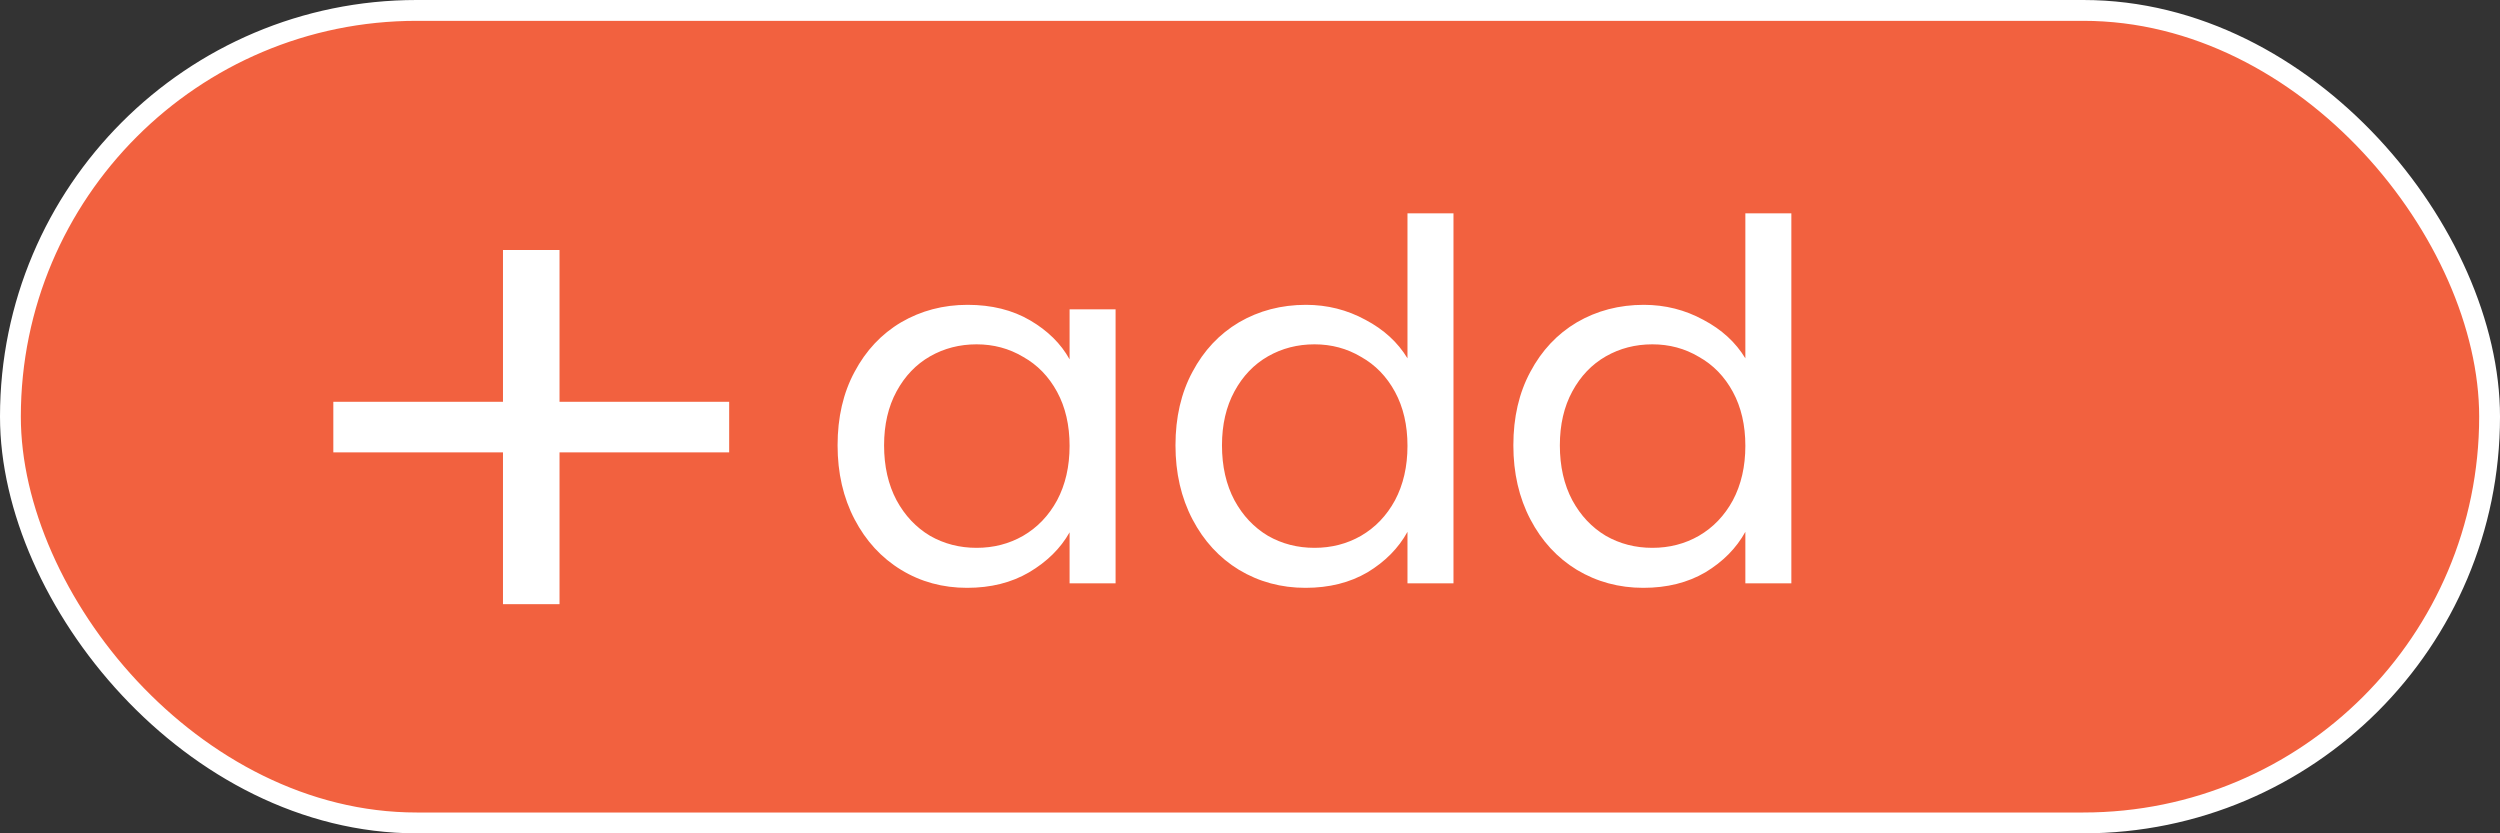 <svg width="120" height="40" viewBox="0 0 120 40" fill="none" xmlns="http://www.w3.org/2000/svg">
<rect x="0" y="0" width="120" height="40" fill="#333333" stroke="none"/>
<rect x="0.5" y="0.5" width="119" height="39" rx="19.5" fill="#F2613F" stroke="white"/>
<path d="M35 21.714H26.857V29H24.143V21.714H16V19.286H24.143V12H26.857V19.286H35V21.714Z" fill="white"/>
<path d="M40.204 21.376C40.204 20.032 40.476 18.856 41.02 17.848C41.564 16.824 42.308 16.032 43.252 15.472C44.212 14.912 45.276 14.632 46.444 14.632C47.596 14.632 48.596 14.88 49.444 15.376C50.292 15.872 50.924 16.496 51.34 17.248V14.848H53.548V28H51.34V25.552C50.908 26.32 50.26 26.96 49.396 27.472C48.548 27.968 47.556 28.216 46.42 28.216C45.252 28.216 44.196 27.928 43.252 27.352C42.308 26.776 41.564 25.968 41.02 24.928C40.476 23.888 40.204 22.704 40.204 21.376ZM51.34 21.4C51.34 20.408 51.14 19.544 50.74 18.808C50.34 18.072 49.796 17.512 49.108 17.128C48.436 16.728 47.692 16.528 46.876 16.528C46.06 16.528 45.316 16.72 44.644 17.104C43.972 17.488 43.436 18.048 43.036 18.784C42.636 19.52 42.436 20.384 42.436 21.376C42.436 22.384 42.636 23.264 43.036 24.016C43.436 24.752 43.972 25.32 44.644 25.72C45.316 26.104 46.06 26.296 46.876 26.296C47.692 26.296 48.436 26.104 49.108 25.72C49.796 25.32 50.34 24.752 50.74 24.016C51.14 23.264 51.34 22.392 51.34 21.4ZM56.423 21.376C56.423 20.032 56.695 18.856 57.239 17.848C57.783 16.824 58.527 16.032 59.471 15.472C60.431 14.912 61.503 14.632 62.687 14.632C63.711 14.632 64.663 14.872 65.543 15.352C66.423 15.816 67.095 16.432 67.559 17.2V10.24H69.767V28H67.559V25.528C67.127 26.312 66.487 26.96 65.639 27.472C64.791 27.968 63.799 28.216 62.663 28.216C61.495 28.216 60.431 27.928 59.471 27.352C58.527 26.776 57.783 25.968 57.239 24.928C56.695 23.888 56.423 22.704 56.423 21.376ZM67.559 21.4C67.559 20.408 67.359 19.544 66.959 18.808C66.559 18.072 66.015 17.512 65.327 17.128C64.655 16.728 63.911 16.528 63.095 16.528C62.279 16.528 61.535 16.72 60.863 17.104C60.191 17.488 59.655 18.048 59.255 18.784C58.855 19.52 58.655 20.384 58.655 21.376C58.655 22.384 58.855 23.264 59.255 24.016C59.655 24.752 60.191 25.32 60.863 25.72C61.535 26.104 62.279 26.296 63.095 26.296C63.911 26.296 64.655 26.104 65.327 25.72C66.015 25.32 66.559 24.752 66.959 24.016C67.359 23.264 67.559 22.392 67.559 21.4ZM72.641 21.376C72.641 20.032 72.913 18.856 73.457 17.848C74.001 16.824 74.745 16.032 75.689 15.472C76.649 14.912 77.721 14.632 78.905 14.632C79.929 14.632 80.881 14.872 81.761 15.352C82.641 15.816 83.313 16.432 83.777 17.2V10.24H85.985V28H83.777V25.528C83.345 26.312 82.705 26.96 81.857 27.472C81.009 27.968 80.017 28.216 78.881 28.216C77.713 28.216 76.649 27.928 75.689 27.352C74.745 26.776 74.001 25.968 73.457 24.928C72.913 23.888 72.641 22.704 72.641 21.376ZM83.777 21.4C83.777 20.408 83.577 19.544 83.177 18.808C82.777 18.072 82.233 17.512 81.545 17.128C80.873 16.728 80.129 16.528 79.313 16.528C78.497 16.528 77.753 16.72 77.081 17.104C76.409 17.488 75.873 18.048 75.473 18.784C75.073 19.52 74.873 20.384 74.873 21.376C74.873 22.384 75.073 23.264 75.473 24.016C75.873 24.752 76.409 25.32 77.081 25.72C77.753 26.104 78.497 26.296 79.313 26.296C80.129 26.296 80.873 26.104 81.545 25.72C82.233 25.32 82.777 24.752 83.177 24.016C83.577 23.264 83.777 22.392 83.777 21.4Z" fill="white"/>
</svg>
